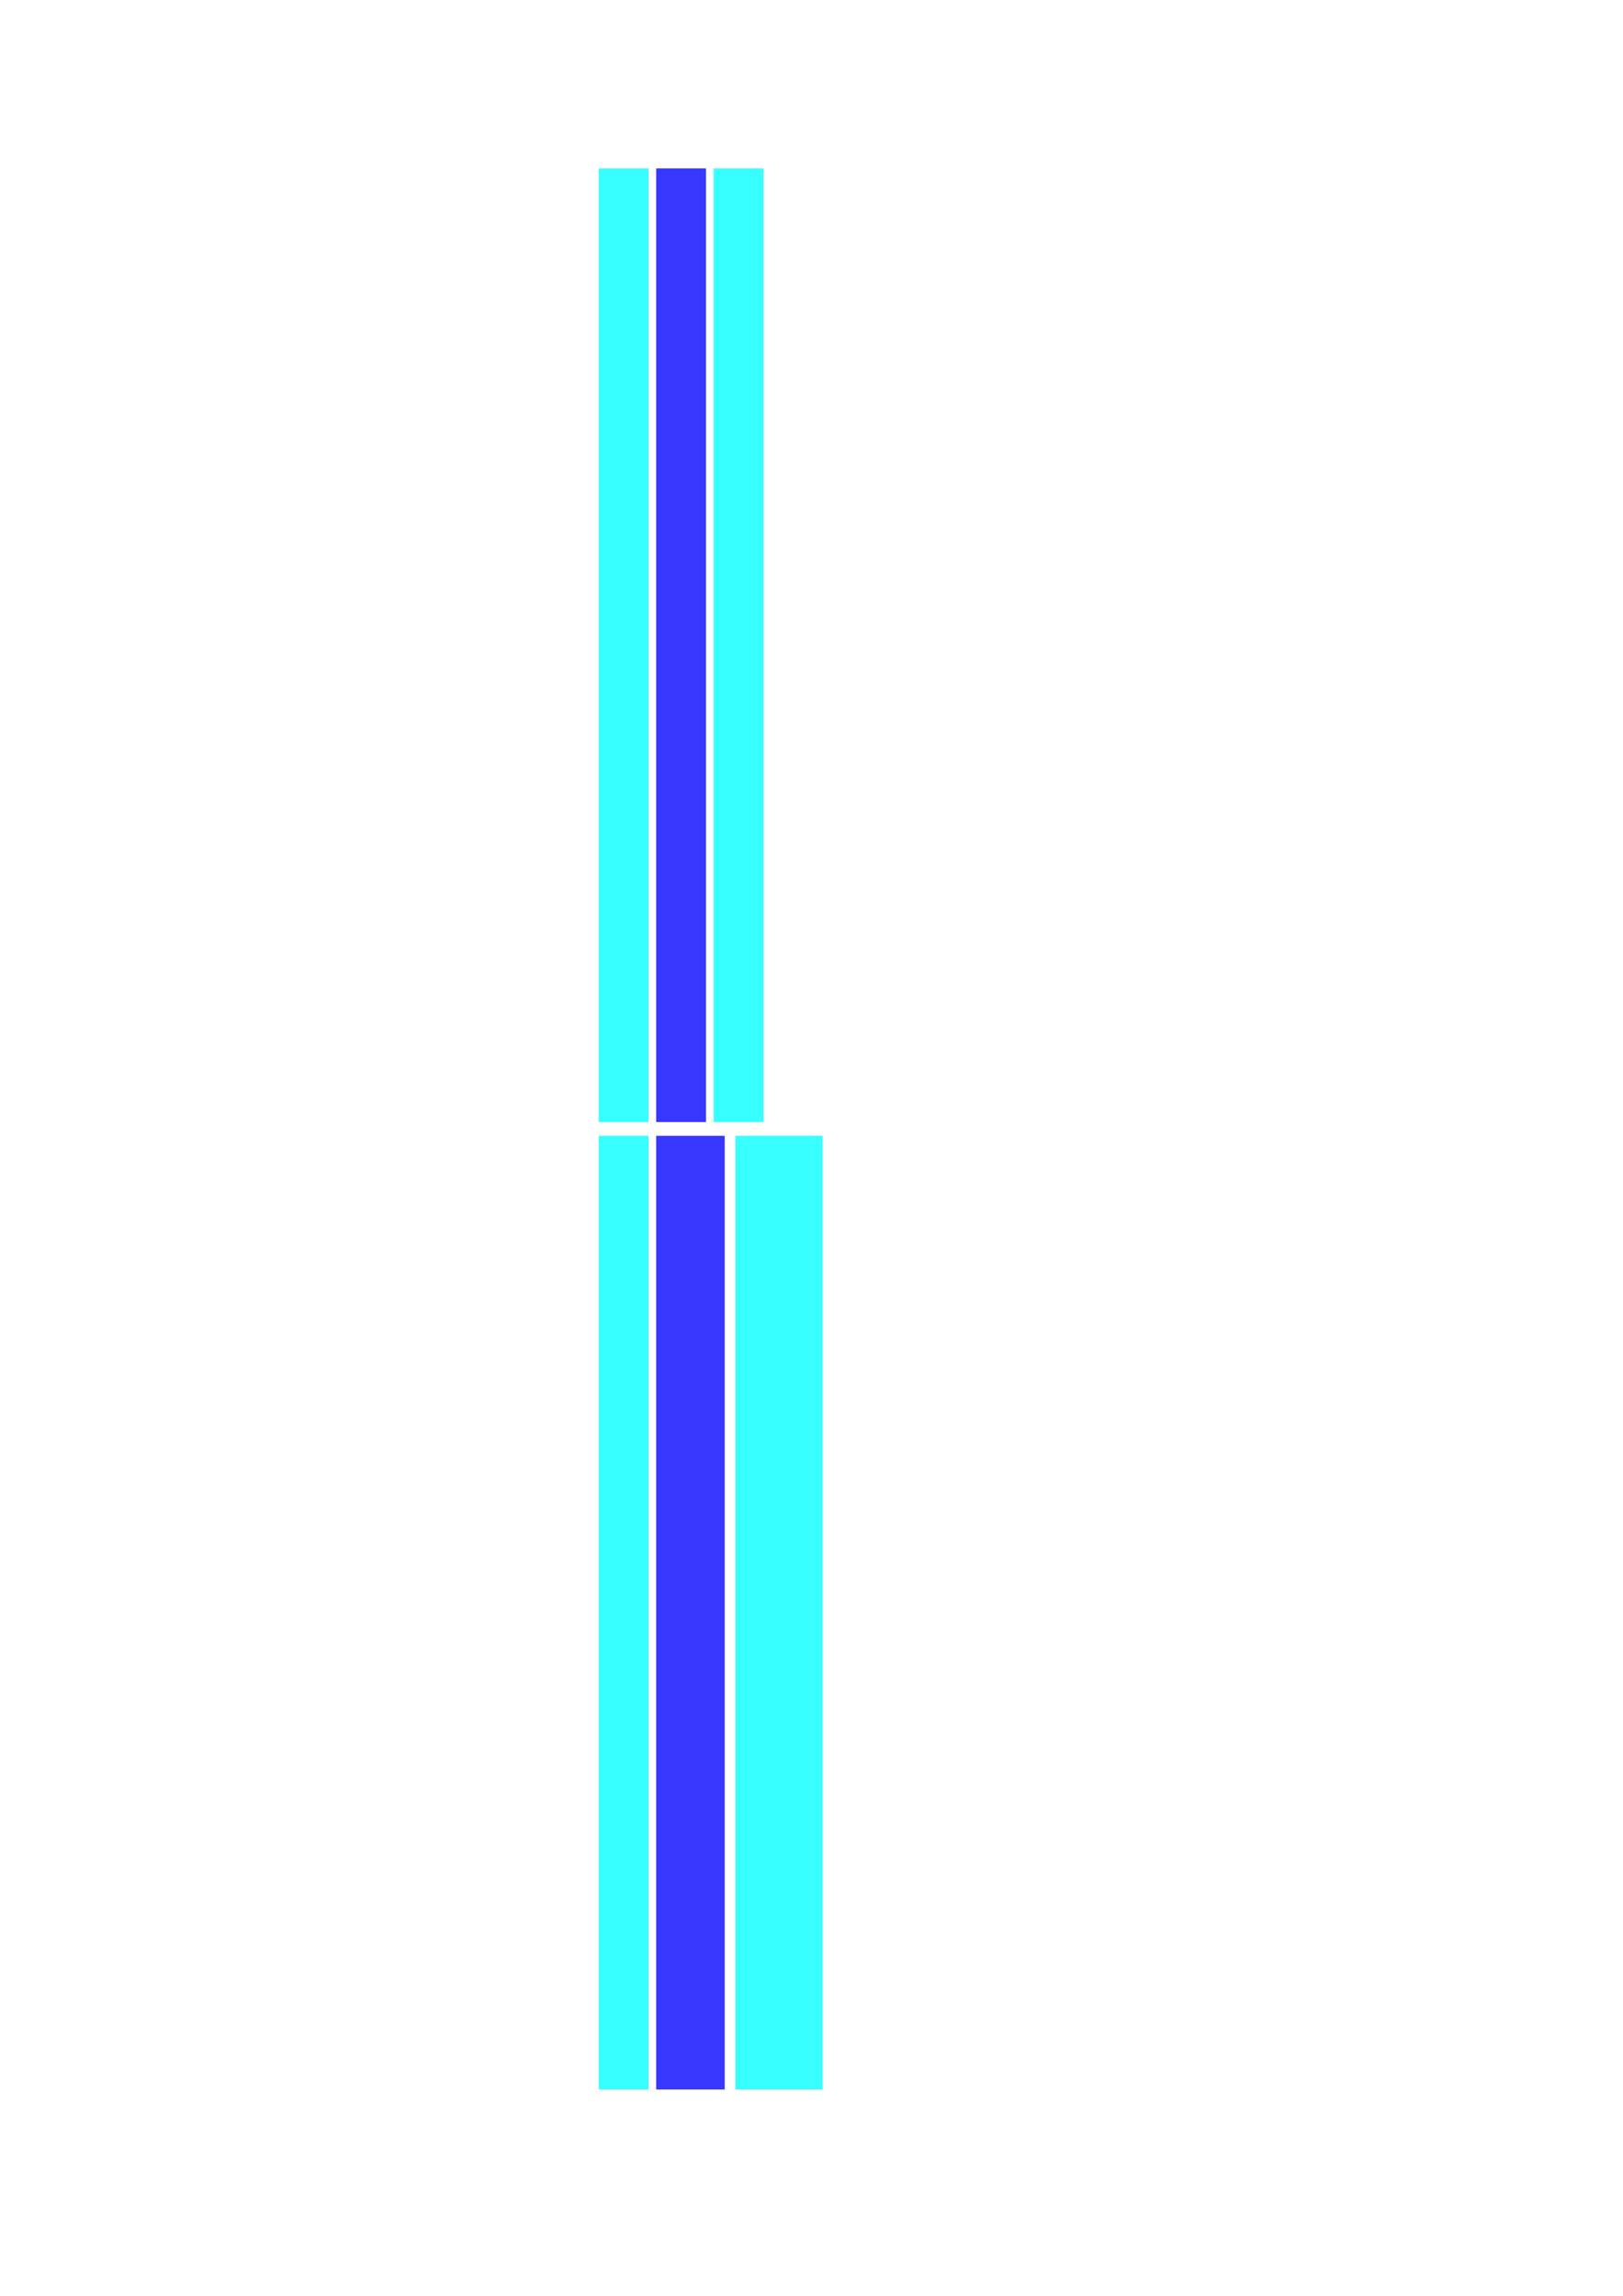 <?xml version="1.0" encoding="UTF-8" standalone="no"?>
<!-- Created with Inkscape (http://www.inkscape.org/) -->

<svg
   xmlns:dc="http://purl.org/dc/elements/1.1/"
   xmlns:cc="http://creativecommons.org/ns#"
   xmlns:rdf="http://www.w3.org/1999/02/22-rdf-syntax-ns#"
   xmlns:svg="http://www.w3.org/2000/svg"
   xmlns="http://www.w3.org/2000/svg"
   xmlns:sodipodi="http://sodipodi.sourceforge.net/DTD/sodipodi-0.dtd"
   xmlns:inkscape="http://www.inkscape.org/namespaces/inkscape"
   width="744.094"
   height="1052.362"
   id="svg2"
   version="1.1"
   inkscape:version="0.48.5 r10040"
   sodipodi:docname="coating.svg"
   inkscape:export-filename="C:\Users\dbkel_000\Dropbox\Thesis\figures\photothermal\coating.png"
   inkscape:export-xdpi="250"
   inkscape:export-ydpi="250">
  <defs
     id="defs4" />
  <sodipodi:namedview
     id="base"
     pagecolor="#ffffff"
     bordercolor="#666666"
     borderopacity="1.0"
     inkscape:pageopacity="0.0"
     inkscape:pageshadow="2"
     inkscape:zoom="0.7"
     inkscape:cx="176.06326"
     inkscape:cy="531.87077"
     inkscape:document-units="px"
     inkscape:current-layer="layer1"
     showgrid="false"
     inkscape:window-width="1536"
     inkscape:window-height="841"
     inkscape:window-x="-8"
     inkscape:window-y="-8"
     inkscape:window-maximized="1" />
  <g
     inkscape:label="Layer 1"
     inkscape:groupmode="layer"
     id="layer1">
    <rect
       style="fill:#0000ff;fill-opacity:0.784;stroke:none"
       id="rect2985-7"
       width="22.857"
       height="437.143"
       x="300.827"
       y="77.187" />
    <rect
       style="fill:#00ffff;fill-opacity:0.784;stroke:none"
       id="rect2985-0"
       width="22.857"
       height="437.143"
       x="274.484"
       y="77.187" />
    <rect
       style="fill:#00ffff;fill-opacity:0.784;stroke:none"
       id="rect2985-9"
       width="22.857"
       height="437.143"
       x="327.17"
       y="77.187" />
    <rect
       style="fill:#0000ff;fill-opacity:0.784;stroke:none"
       id="rect2985-7-5"
       width="31.429"
       height="437.143"
       x="300.827"
       y="520.643" />
    <rect
       style="fill:#00ffff;fill-opacity:0.784;stroke:none"
       id="rect2985-0-1"
       width="22.857"
       height="437.143"
       x="274.484"
       y="520.643" />
    <rect
       style="fill:#00ffff;fill-opacity:0.784;stroke:none"
       id="rect2985-9-7"
       width="40"
       height="437.143"
       x="337.17"
       y="520.643" />
  </g>
</svg>
